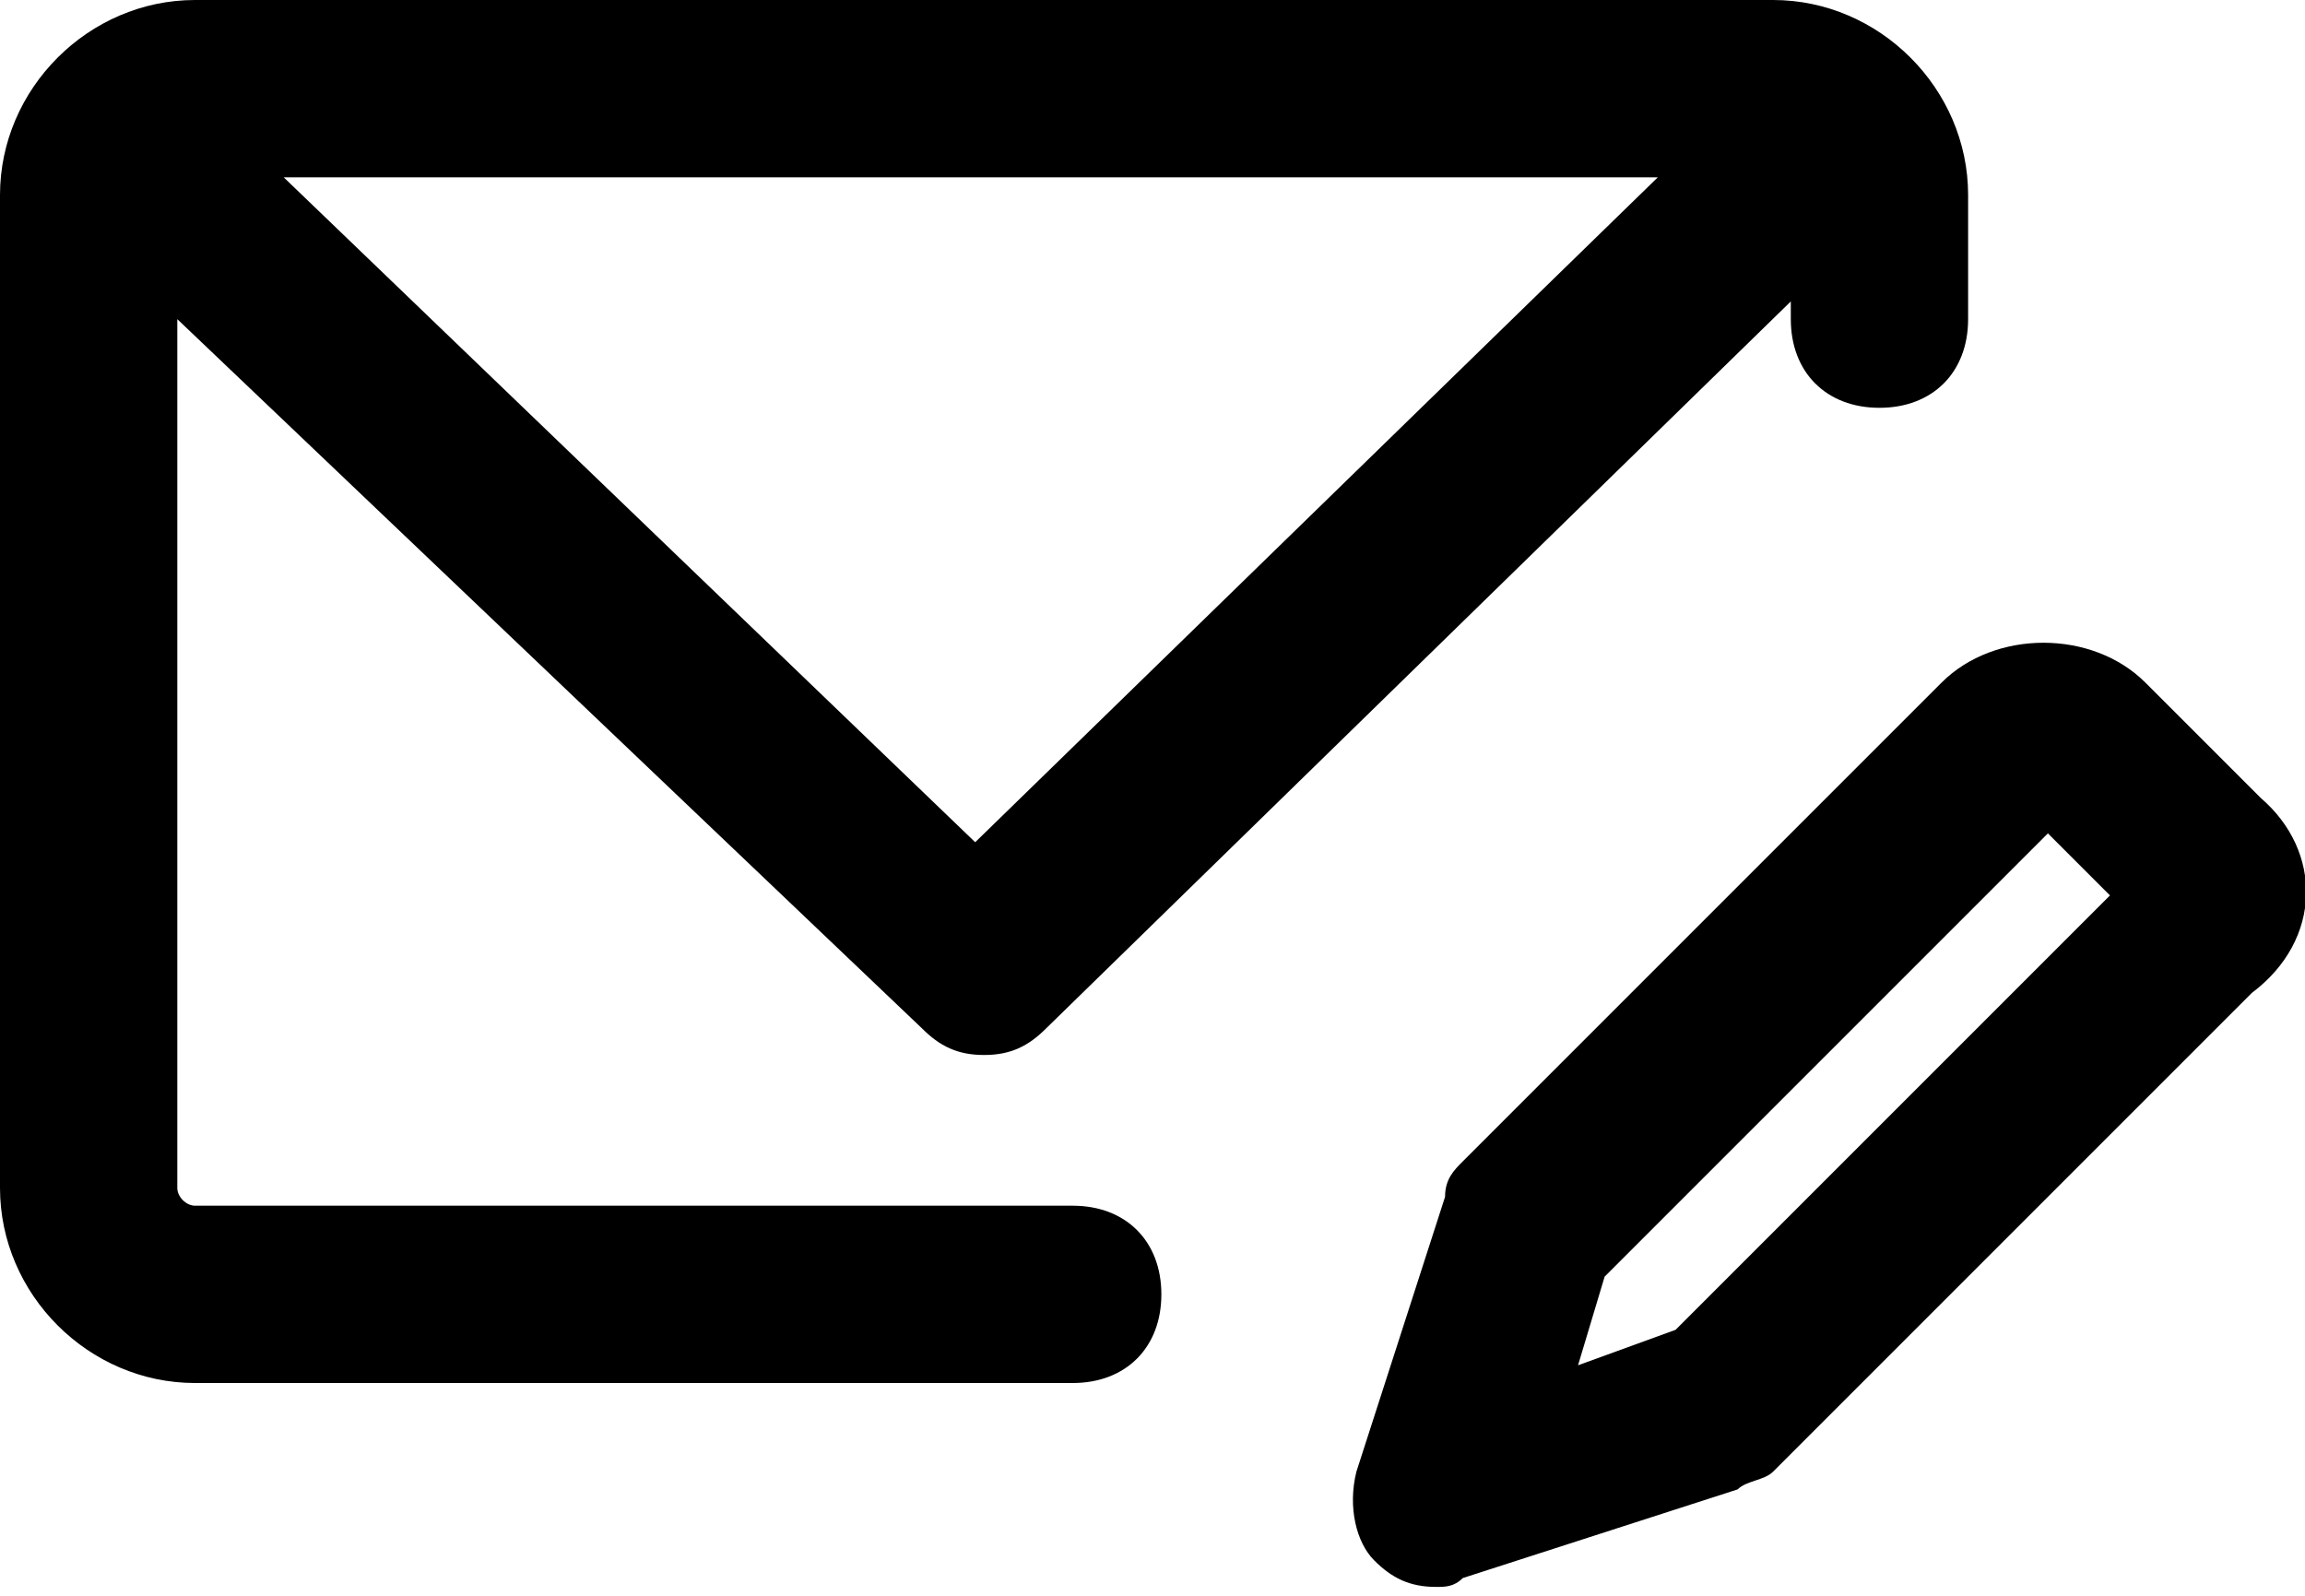 <svg xmlns="http://www.w3.org/2000/svg" viewBox="0 0 26 18"><path d="M25.5,9l-1.3-1.3c-0.6-0.6-1.7-0.6-2.3,0l-5.4,5.4c-0.1,0.1-0.2,0.2-0.2,0.4l-1,3.1 c-0.1,0.4,0,0.8,0.2,1c0.2,0.2,0.4,0.3,0.7,0.3c0.1,0,0.2,0,0.3-0.1l3.1-1c0.1-0.1,0.3-0.1,0.4-0.2l5.4-5.4 C26.2,10.6,26.2,9.6,25.5,9 M23.4,9.1L23.4,9.1C23.4,9.1,23.4,9.1,23.4,9.1L23.4,9.1z M18.9,15l-1.1,0.4l0.3-1l5-5l0.7,0.7L18.9,15 z"/><path d="M12.1,13.6H2.2c-0.1,0-0.2-0.1-0.2-0.2V3.6l8.4,8c0.2,0.2,0.4,0.3,0.7,0.3 c0.3,0,0.5-0.1,0.7-0.3l8.4-8.2v0.2c0,0.6,0.4,1,1,1c0.6,0,1-0.4,1-1V2.2c0-1.2-1-2.2-2.2-2.2H2.2C1,0,0,1,0,2.2v11.2 c0,1.2,1,2.2,2.2,2.2h9.9c0.6,0,1-0.4,1-1C13.1,14,12.7,13.6,12.1,13.6 M11,9.5L3.2,2h15.5L11,9.5z"/></svg>